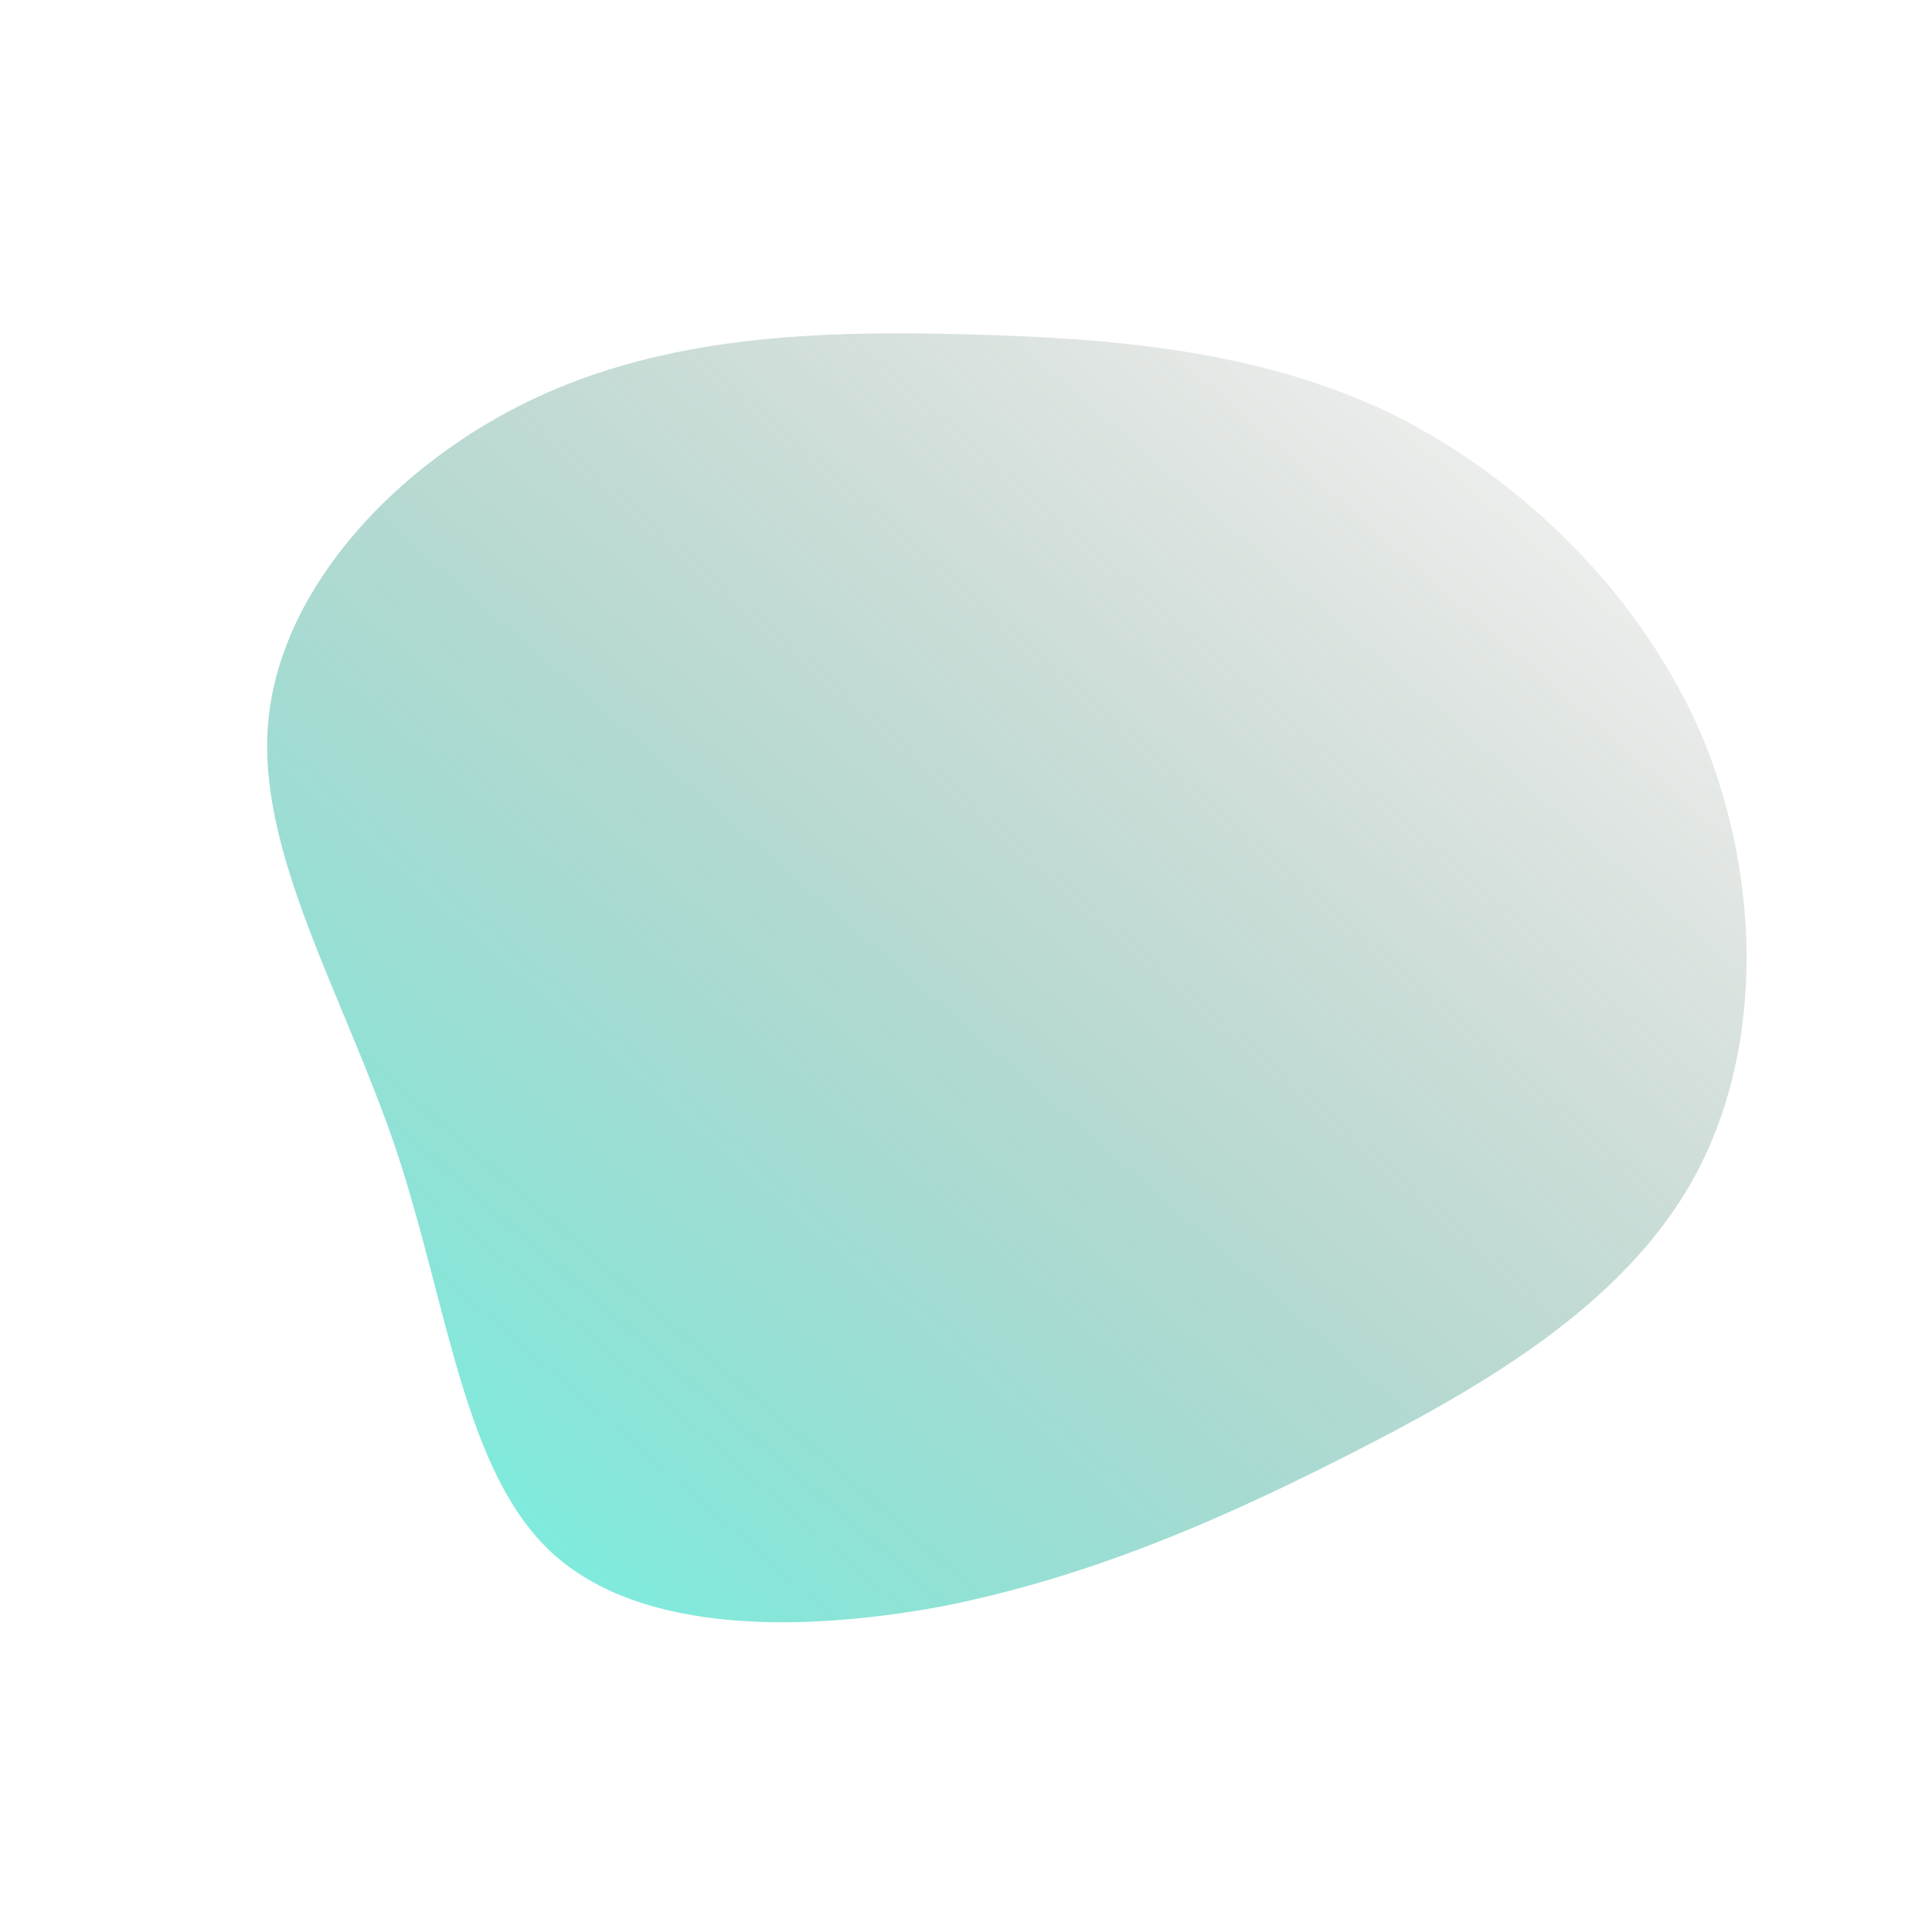 <!--?xml version="1.0" standalone="no"?-->
              <svg id="sw-js-blob-svg" viewBox="0 0 100 100" xmlns="http://www.w3.org/2000/svg" version="1.1">
                    <defs> 
                        <linearGradient id="sw-gradient" x1="0" x2="1" y1="1" y2="0">
                            <stop id="stop1" stop-color="rgba(55, 248, 225.118, 0.74)" offset="0%"></stop>
                            <stop id="stop2" stop-color="rgba(69.513, 59.288, 42.409, 0)" offset="100%"></stop>
                        </linearGradient>
                    </defs>
                <path fill="url(#sw-gradient)" d="M22,-28.6C28.8,-25.2,34.9,-19.3,38.1,-11.9C41.2,-4.4,41.3,4.5,37.6,11.1C33.9,17.7,26.5,21.9,19.6,25.4C12.7,28.9,6.3,31.6,-1,33.1C-8.4,34.5,-16.8,34.6,-21.4,30.4C-26,26.2,-26.8,17.6,-29.5,9.5C-32.2,1.5,-36.8,-6,-36.1,-12.8C-35.4,-19.7,-29.4,-26,-22.5,-29.3C-15.6,-32.6,-7.8,-32.9,-0.1,-32.7C7.6,-32.5,15.1,-31.9,22,-28.6Z" width="100%" height="100%" transform="translate(50 50)" stroke-width="0" style="transition: 0.3s;" stroke="url(#sw-gradient)"></path>
              </svg>